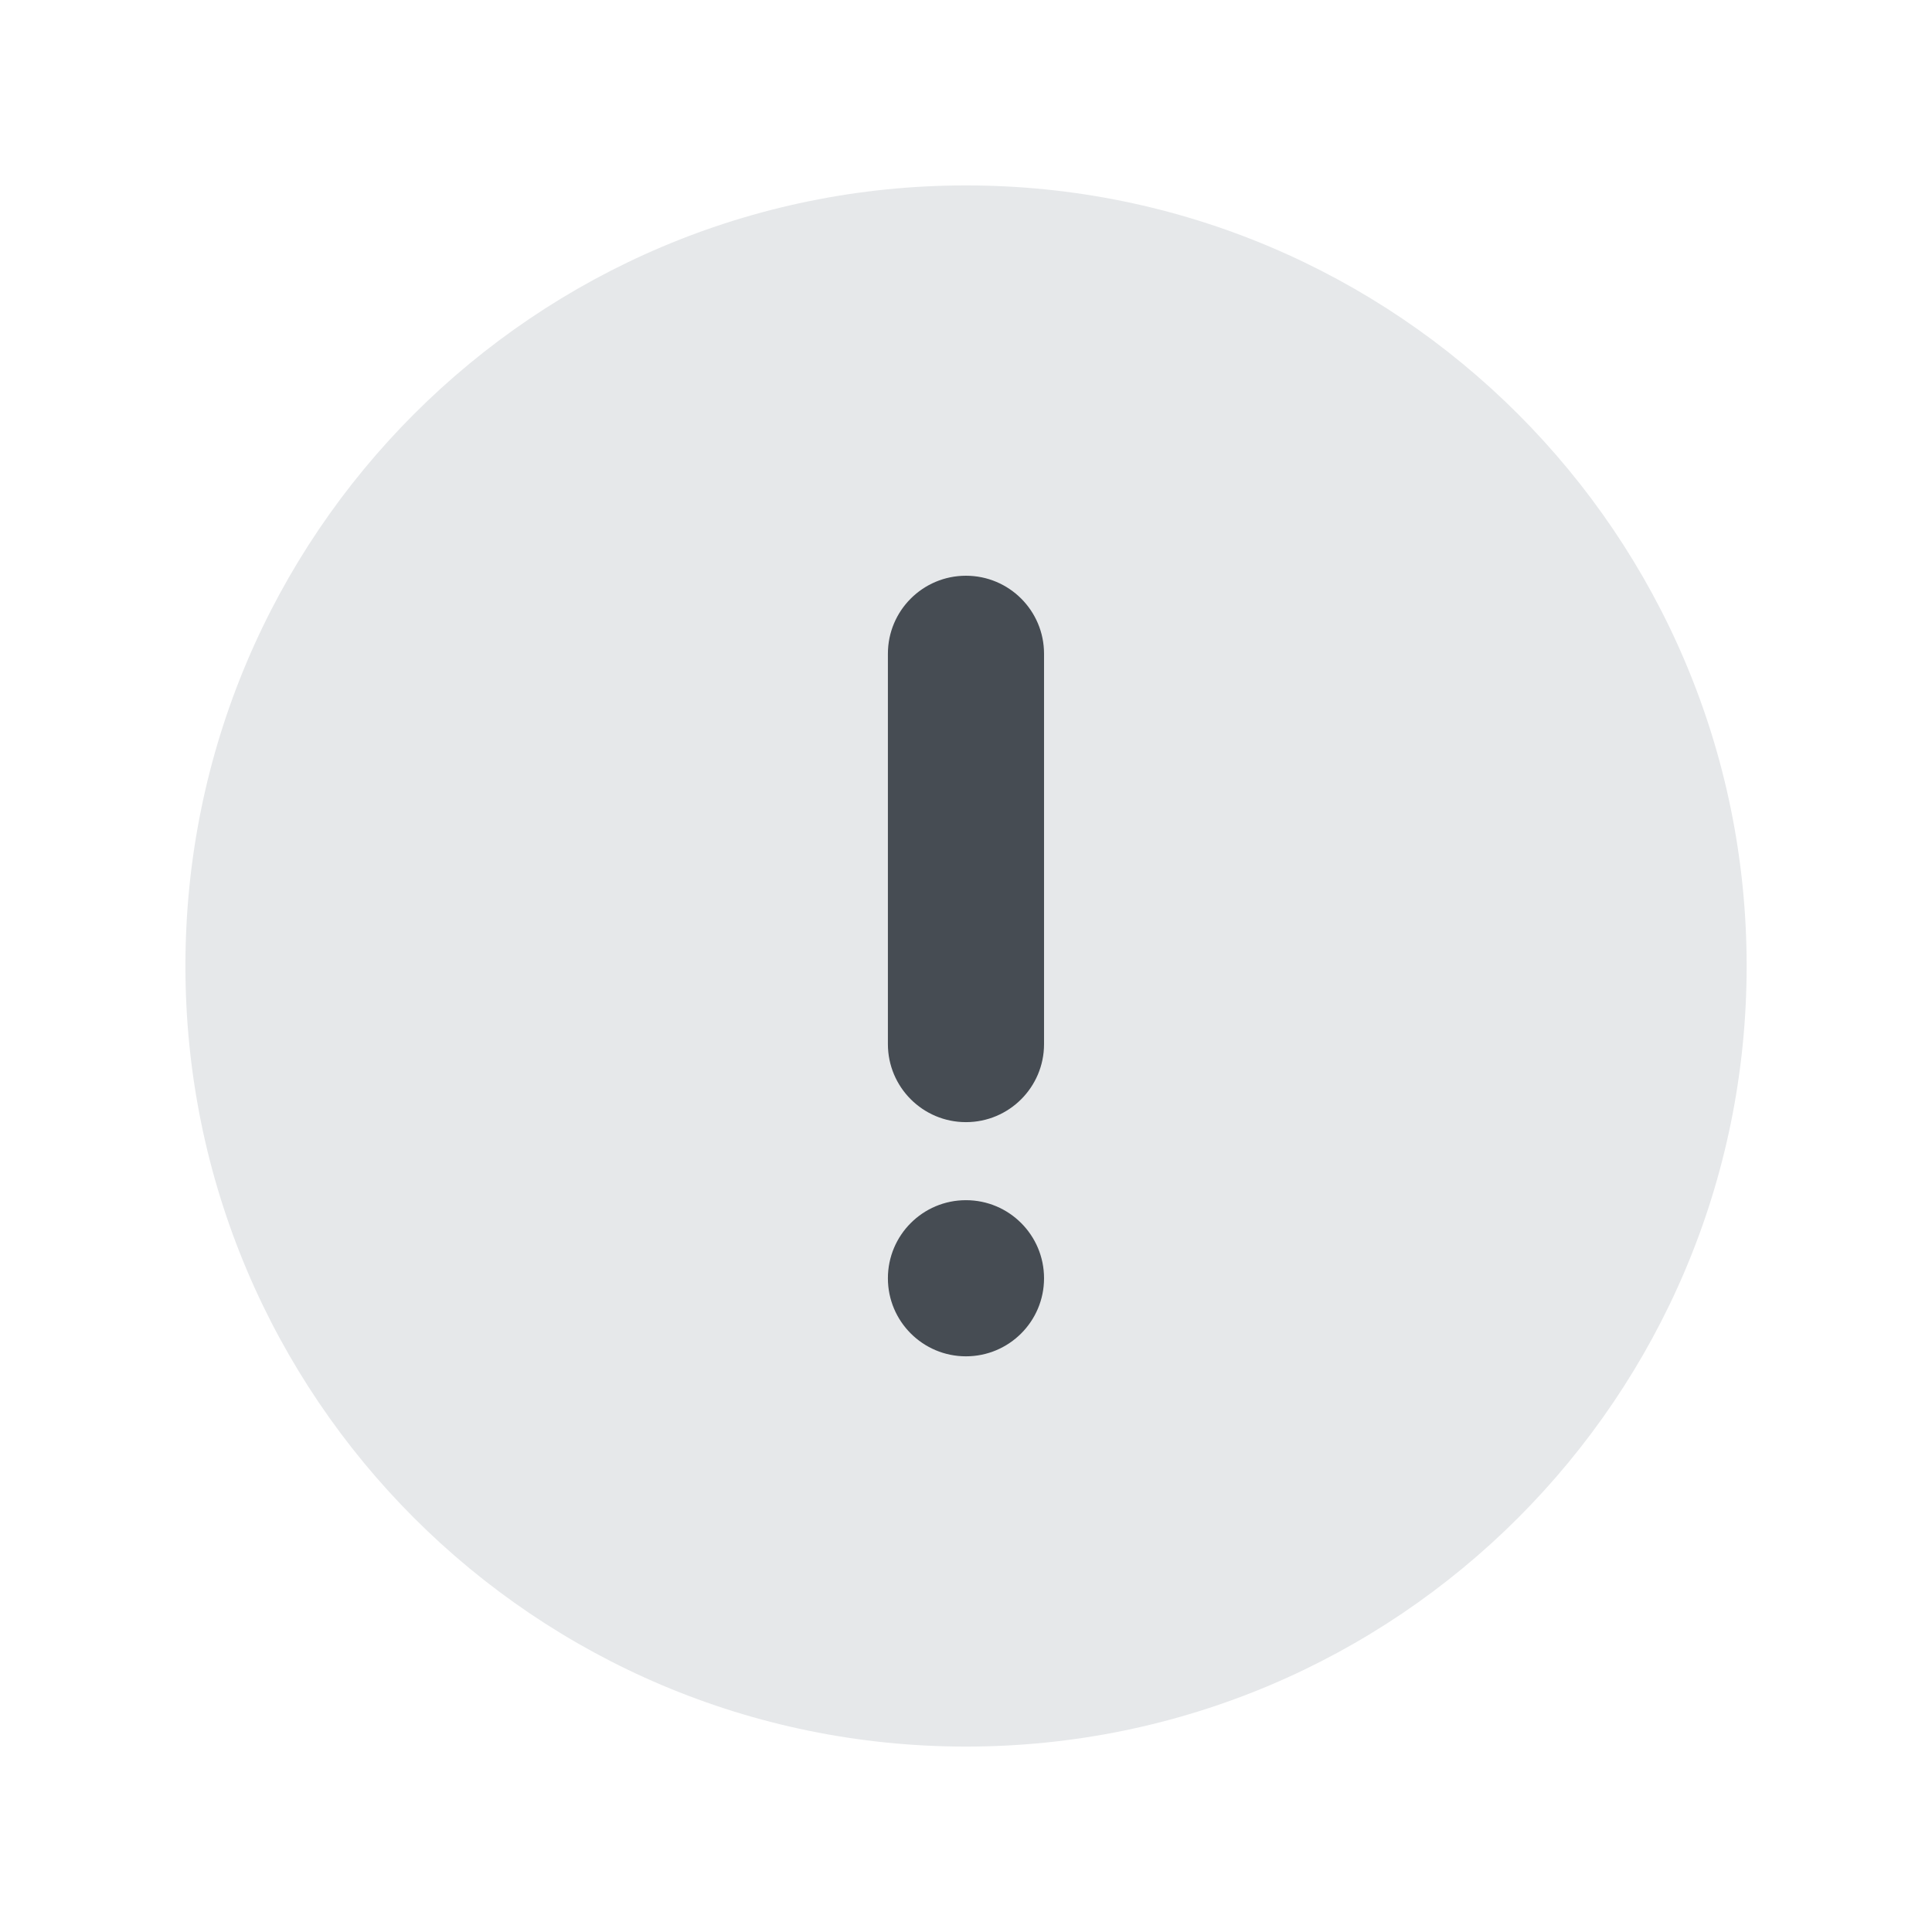 <svg width="33" height="33" viewBox="0 0 33 33" fill="none" xmlns="http://www.w3.org/2000/svg">
<g id="icon/line/exclamation">
<path id="Ellipse 504 (Stroke)" fill-rule="evenodd" clip-rule="evenodd" d="M3.167 16.5C3.167 9.136 9.137 3.167 16.5 3.167C23.864 3.167 29.834 9.136 29.834 16.5C29.834 23.864 23.864 29.833 16.5 29.833C9.137 29.833 3.167 23.864 3.167 16.5Z" fill="#E6E8EA"/>
<path id="Union" fill-rule="evenodd" clip-rule="evenodd" d="M16.499 9.834C15.763 9.834 15.166 10.43 15.166 11.167V17.834C15.166 18.57 15.763 19.167 16.499 19.167C17.236 19.167 17.833 18.57 17.833 17.834V11.167C17.833 10.43 17.236 9.834 16.499 9.834ZM16.499 20.5C15.763 20.5 15.166 21.097 15.166 21.834C15.166 22.57 15.763 23.167 16.499 23.167C17.236 23.167 17.833 22.57 17.833 21.834C17.833 21.097 17.236 20.5 16.499 20.5Z" fill="#464C53"/>
</g>
</svg>
